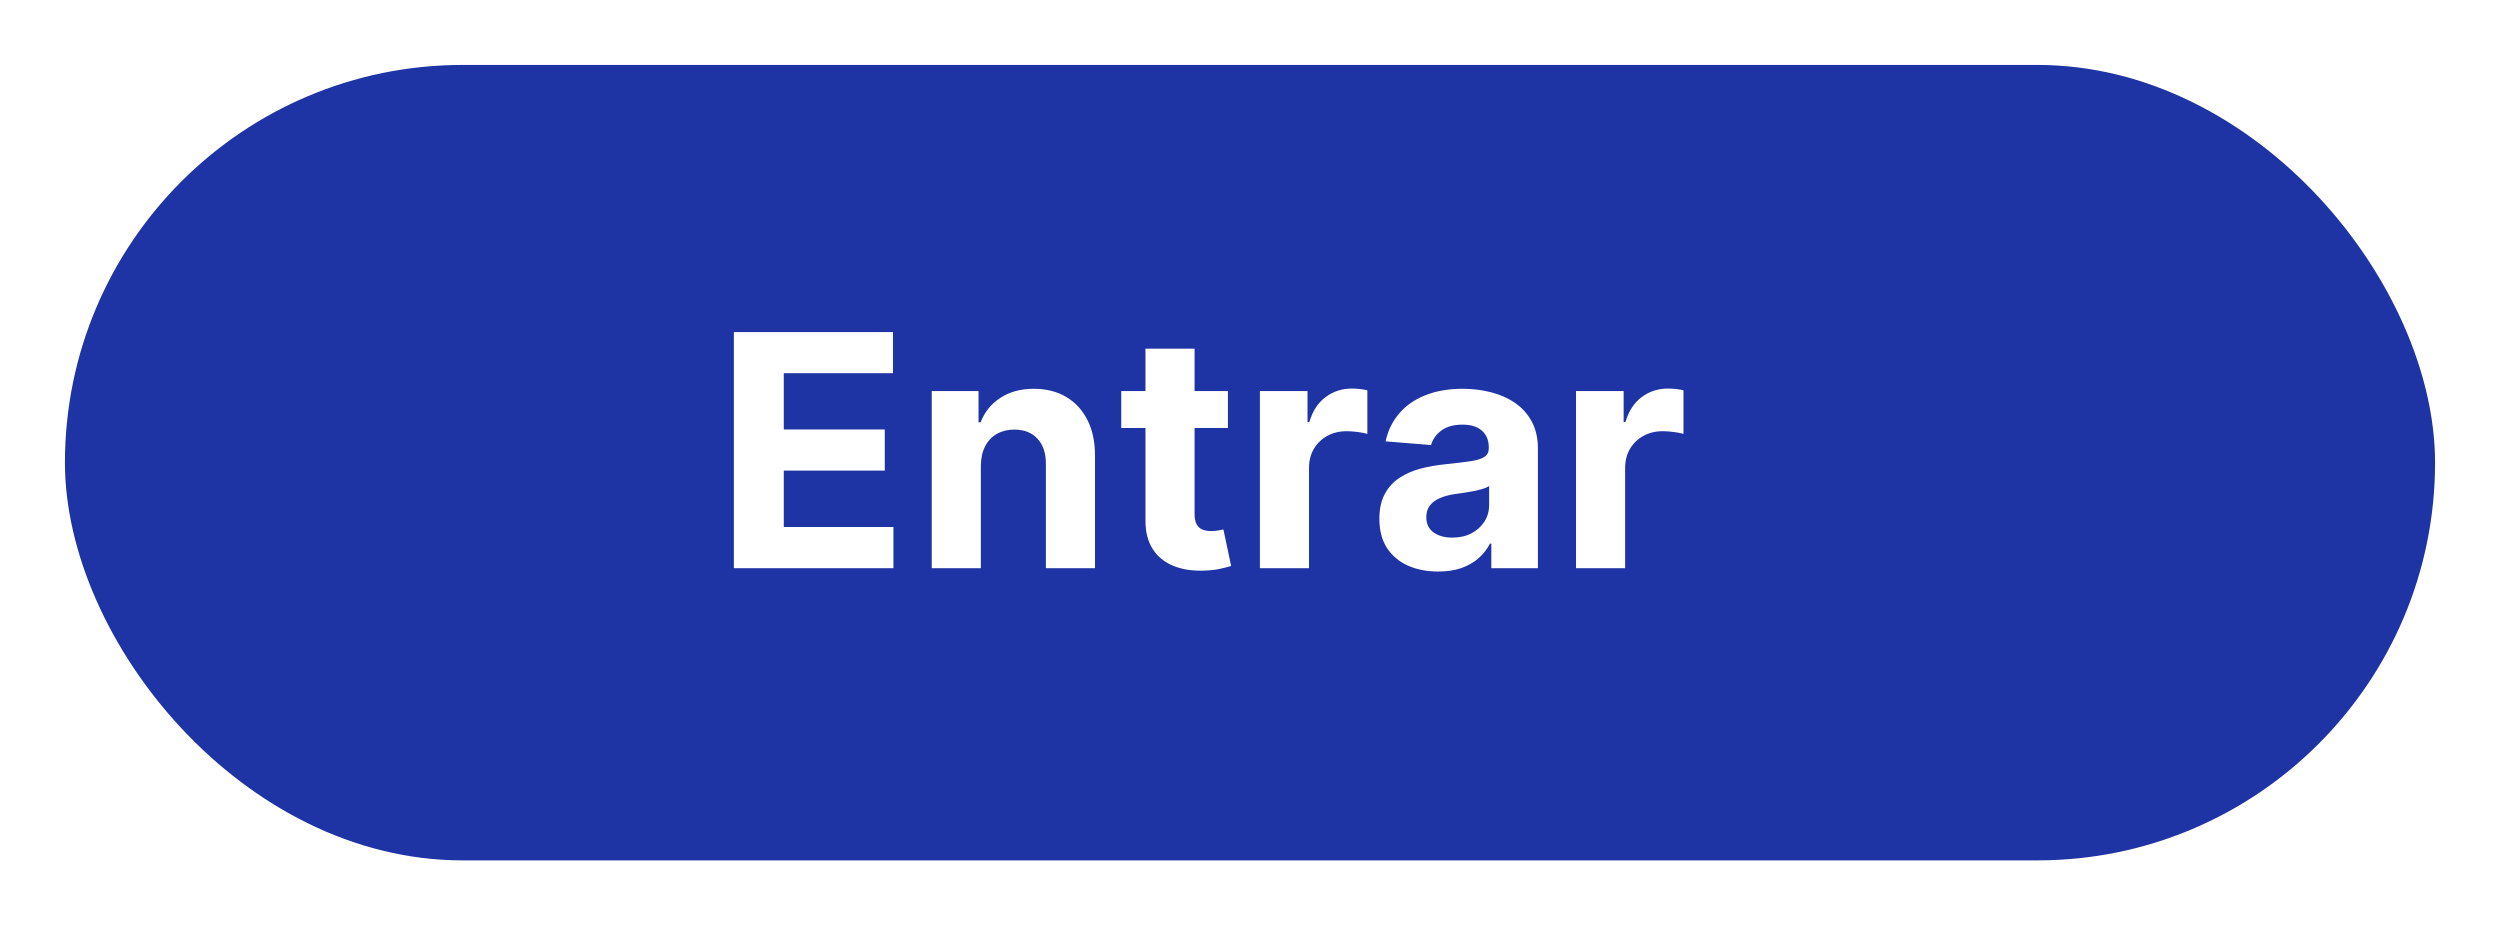 <svg width="154" height="57" viewBox="0 0 154 57" fill="none" xmlns="http://www.w3.org/2000/svg">
<g filter="url(#filter0_d_2_23)">
<rect x="4" width="146" height="49" rx="24.5" fill="#1E33A4"/>
<path d="M45.206 31V16.454H55.007V18.99H48.281V22.456H54.502V24.991H48.281V28.465H55.035V31H45.206ZM60.42 24.693V31H57.395V20.091H60.278V22.016H60.406C60.648 21.381 61.053 20.879 61.621 20.51C62.189 20.136 62.878 19.949 63.688 19.949C64.445 19.949 65.106 20.115 65.669 20.446C66.233 20.777 66.671 21.251 66.983 21.866C67.296 22.477 67.452 23.206 67.452 24.054V31H64.426V24.594C64.431 23.926 64.26 23.405 63.915 23.031C63.569 22.652 63.093 22.463 62.487 22.463C62.08 22.463 61.72 22.551 61.408 22.726C61.1 22.901 60.858 23.157 60.683 23.493C60.513 23.824 60.425 24.224 60.42 24.693ZM75.639 20.091V22.364H69.069V20.091H75.639ZM70.561 17.477H73.586V27.648C73.586 27.927 73.629 28.145 73.714 28.301C73.799 28.453 73.918 28.559 74.069 28.621C74.225 28.682 74.405 28.713 74.609 28.713C74.751 28.713 74.893 28.701 75.035 28.678C75.177 28.649 75.286 28.628 75.362 28.614L75.838 30.865C75.686 30.912 75.473 30.967 75.198 31.028C74.924 31.095 74.59 31.135 74.197 31.149C73.468 31.178 72.829 31.081 72.279 30.858C71.735 30.635 71.311 30.29 71.008 29.821C70.705 29.352 70.556 28.76 70.561 28.046V17.477ZM77.61 31V20.091H80.543V21.994H80.657C80.856 21.317 81.189 20.806 81.658 20.46C82.127 20.11 82.666 19.935 83.277 19.935C83.429 19.935 83.592 19.944 83.767 19.963C83.943 19.982 84.097 20.008 84.229 20.041V22.726C84.087 22.683 83.891 22.645 83.64 22.612C83.389 22.579 83.159 22.562 82.951 22.562C82.506 22.562 82.108 22.66 81.757 22.854C81.412 23.043 81.137 23.308 80.934 23.649C80.735 23.99 80.635 24.383 80.635 24.828V31H77.61ZM88.592 31.206C87.896 31.206 87.275 31.085 86.731 30.844C86.186 30.598 85.755 30.235 85.438 29.757C85.126 29.274 84.969 28.673 84.969 27.953C84.969 27.347 85.081 26.838 85.303 26.426C85.526 26.014 85.829 25.683 86.212 25.432C86.596 25.181 87.031 24.991 87.519 24.864C88.012 24.736 88.528 24.646 89.067 24.594C89.702 24.527 90.213 24.466 90.602 24.409C90.99 24.348 91.272 24.258 91.447 24.139C91.622 24.021 91.71 23.846 91.71 23.614V23.571C91.71 23.121 91.567 22.773 91.283 22.527C91.004 22.281 90.606 22.158 90.09 22.158C89.546 22.158 89.112 22.278 88.79 22.52C88.469 22.757 88.255 23.055 88.151 23.415L85.353 23.188C85.495 22.525 85.774 21.952 86.191 21.469C86.608 20.981 87.145 20.607 87.803 20.347C88.466 20.081 89.233 19.949 90.104 19.949C90.71 19.949 91.29 20.02 91.844 20.162C92.403 20.304 92.898 20.524 93.329 20.822C93.764 21.121 94.108 21.504 94.359 21.973C94.61 22.437 94.735 22.993 94.735 23.642V31H91.866V29.487H91.781C91.605 29.828 91.371 30.129 91.077 30.389C90.784 30.645 90.431 30.846 90.019 30.993C89.607 31.135 89.131 31.206 88.592 31.206ZM89.458 29.118C89.903 29.118 90.296 29.03 90.637 28.855C90.978 28.675 91.246 28.434 91.44 28.131C91.634 27.828 91.731 27.484 91.731 27.101V25.943C91.636 26.005 91.506 26.062 91.34 26.114C91.179 26.161 90.997 26.206 90.793 26.249C90.59 26.287 90.386 26.322 90.183 26.355C89.979 26.384 89.794 26.41 89.629 26.433C89.273 26.485 88.963 26.568 88.698 26.682C88.433 26.796 88.227 26.949 88.08 27.143C87.933 27.333 87.86 27.57 87.86 27.854C87.86 28.266 88.009 28.581 88.308 28.798C88.611 29.011 88.994 29.118 89.458 29.118ZM97.082 31V20.091H100.016V21.994H100.129C100.328 21.317 100.662 20.806 101.131 20.46C101.599 20.11 102.139 19.935 102.75 19.935C102.902 19.935 103.065 19.944 103.24 19.963C103.415 19.982 103.569 20.008 103.702 20.041V22.726C103.56 22.683 103.363 22.645 103.112 22.612C102.861 22.579 102.632 22.562 102.423 22.562C101.978 22.562 101.58 22.66 101.23 22.854C100.884 23.043 100.61 23.308 100.406 23.649C100.207 23.99 100.108 24.383 100.108 24.828V31H97.082Z" fill="white"/>
</g>
<defs>
<filter id="filter0_d_2_23" x="0" y="0" width="154" height="57" filterUnits="userSpaceOnUse" color-interpolation-filters="sRGB">
<feFlood flood-opacity="0" result="BackgroundImageFix"/>
<feColorMatrix in="SourceAlpha" type="matrix" values="0 0 0 0 0 0 0 0 0 0 0 0 0 0 0 0 0 0 127 0" result="hardAlpha"/>
<feOffset dy="4"/>
<feGaussianBlur stdDeviation="2"/>
<feComposite in2="hardAlpha" operator="out"/>
<feColorMatrix type="matrix" values="0 0 0 0 0 0 0 0 0 0 0 0 0 0 0 0 0 0 0.25 0"/>
<feBlend mode="normal" in2="BackgroundImageFix" result="effect1_dropShadow_2_23"/>
<feBlend mode="normal" in="SourceGraphic" in2="effect1_dropShadow_2_23" result="shape"/>
</filter>
</defs>
</svg>
